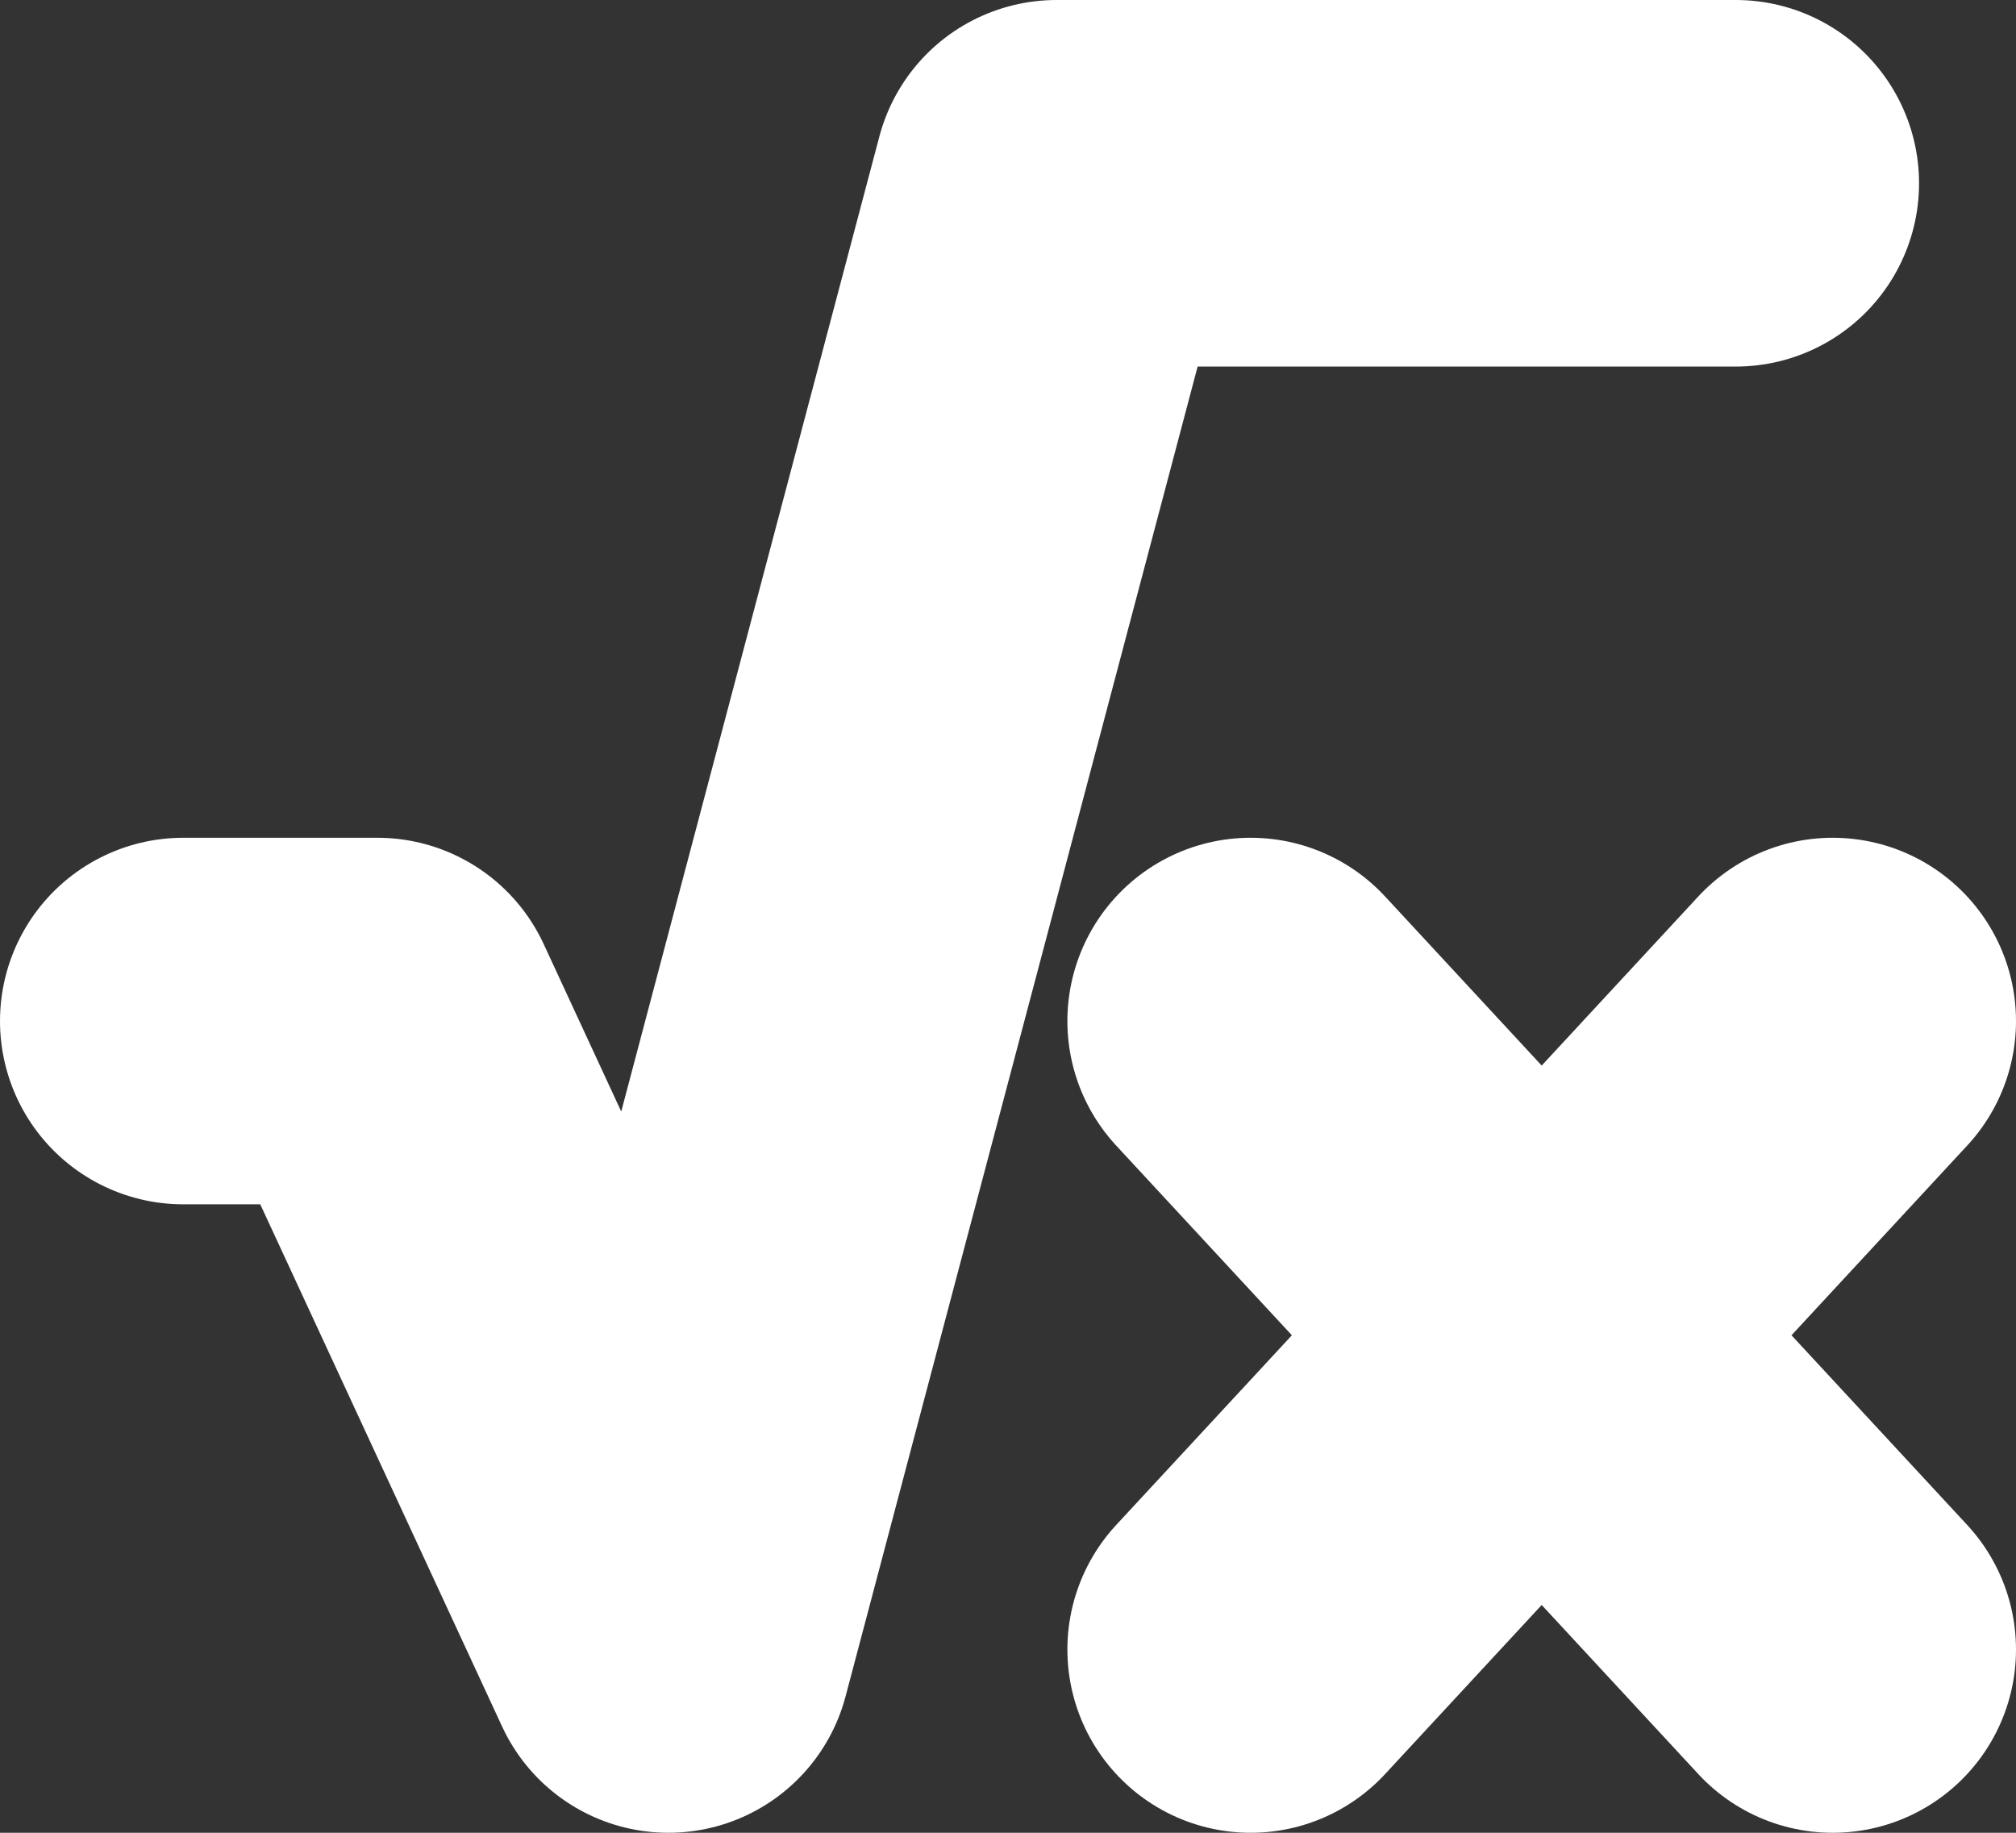 <svg width="11" height="10" viewBox="0 0 11 10" fill="none" xmlns="http://www.w3.org/2000/svg">
<rect x="0" y="0" width="11" height="10" fill="#333333" stroke="none"/>
<path d="M9.471 1H5.765L3.647 9L2.059 5.571H1M6.824 5.571L10 9M6.824 9L10 5.571" stroke="white" stroke-width="2" stroke-linecap="round" stroke-linejoin="round"/>
</svg>
